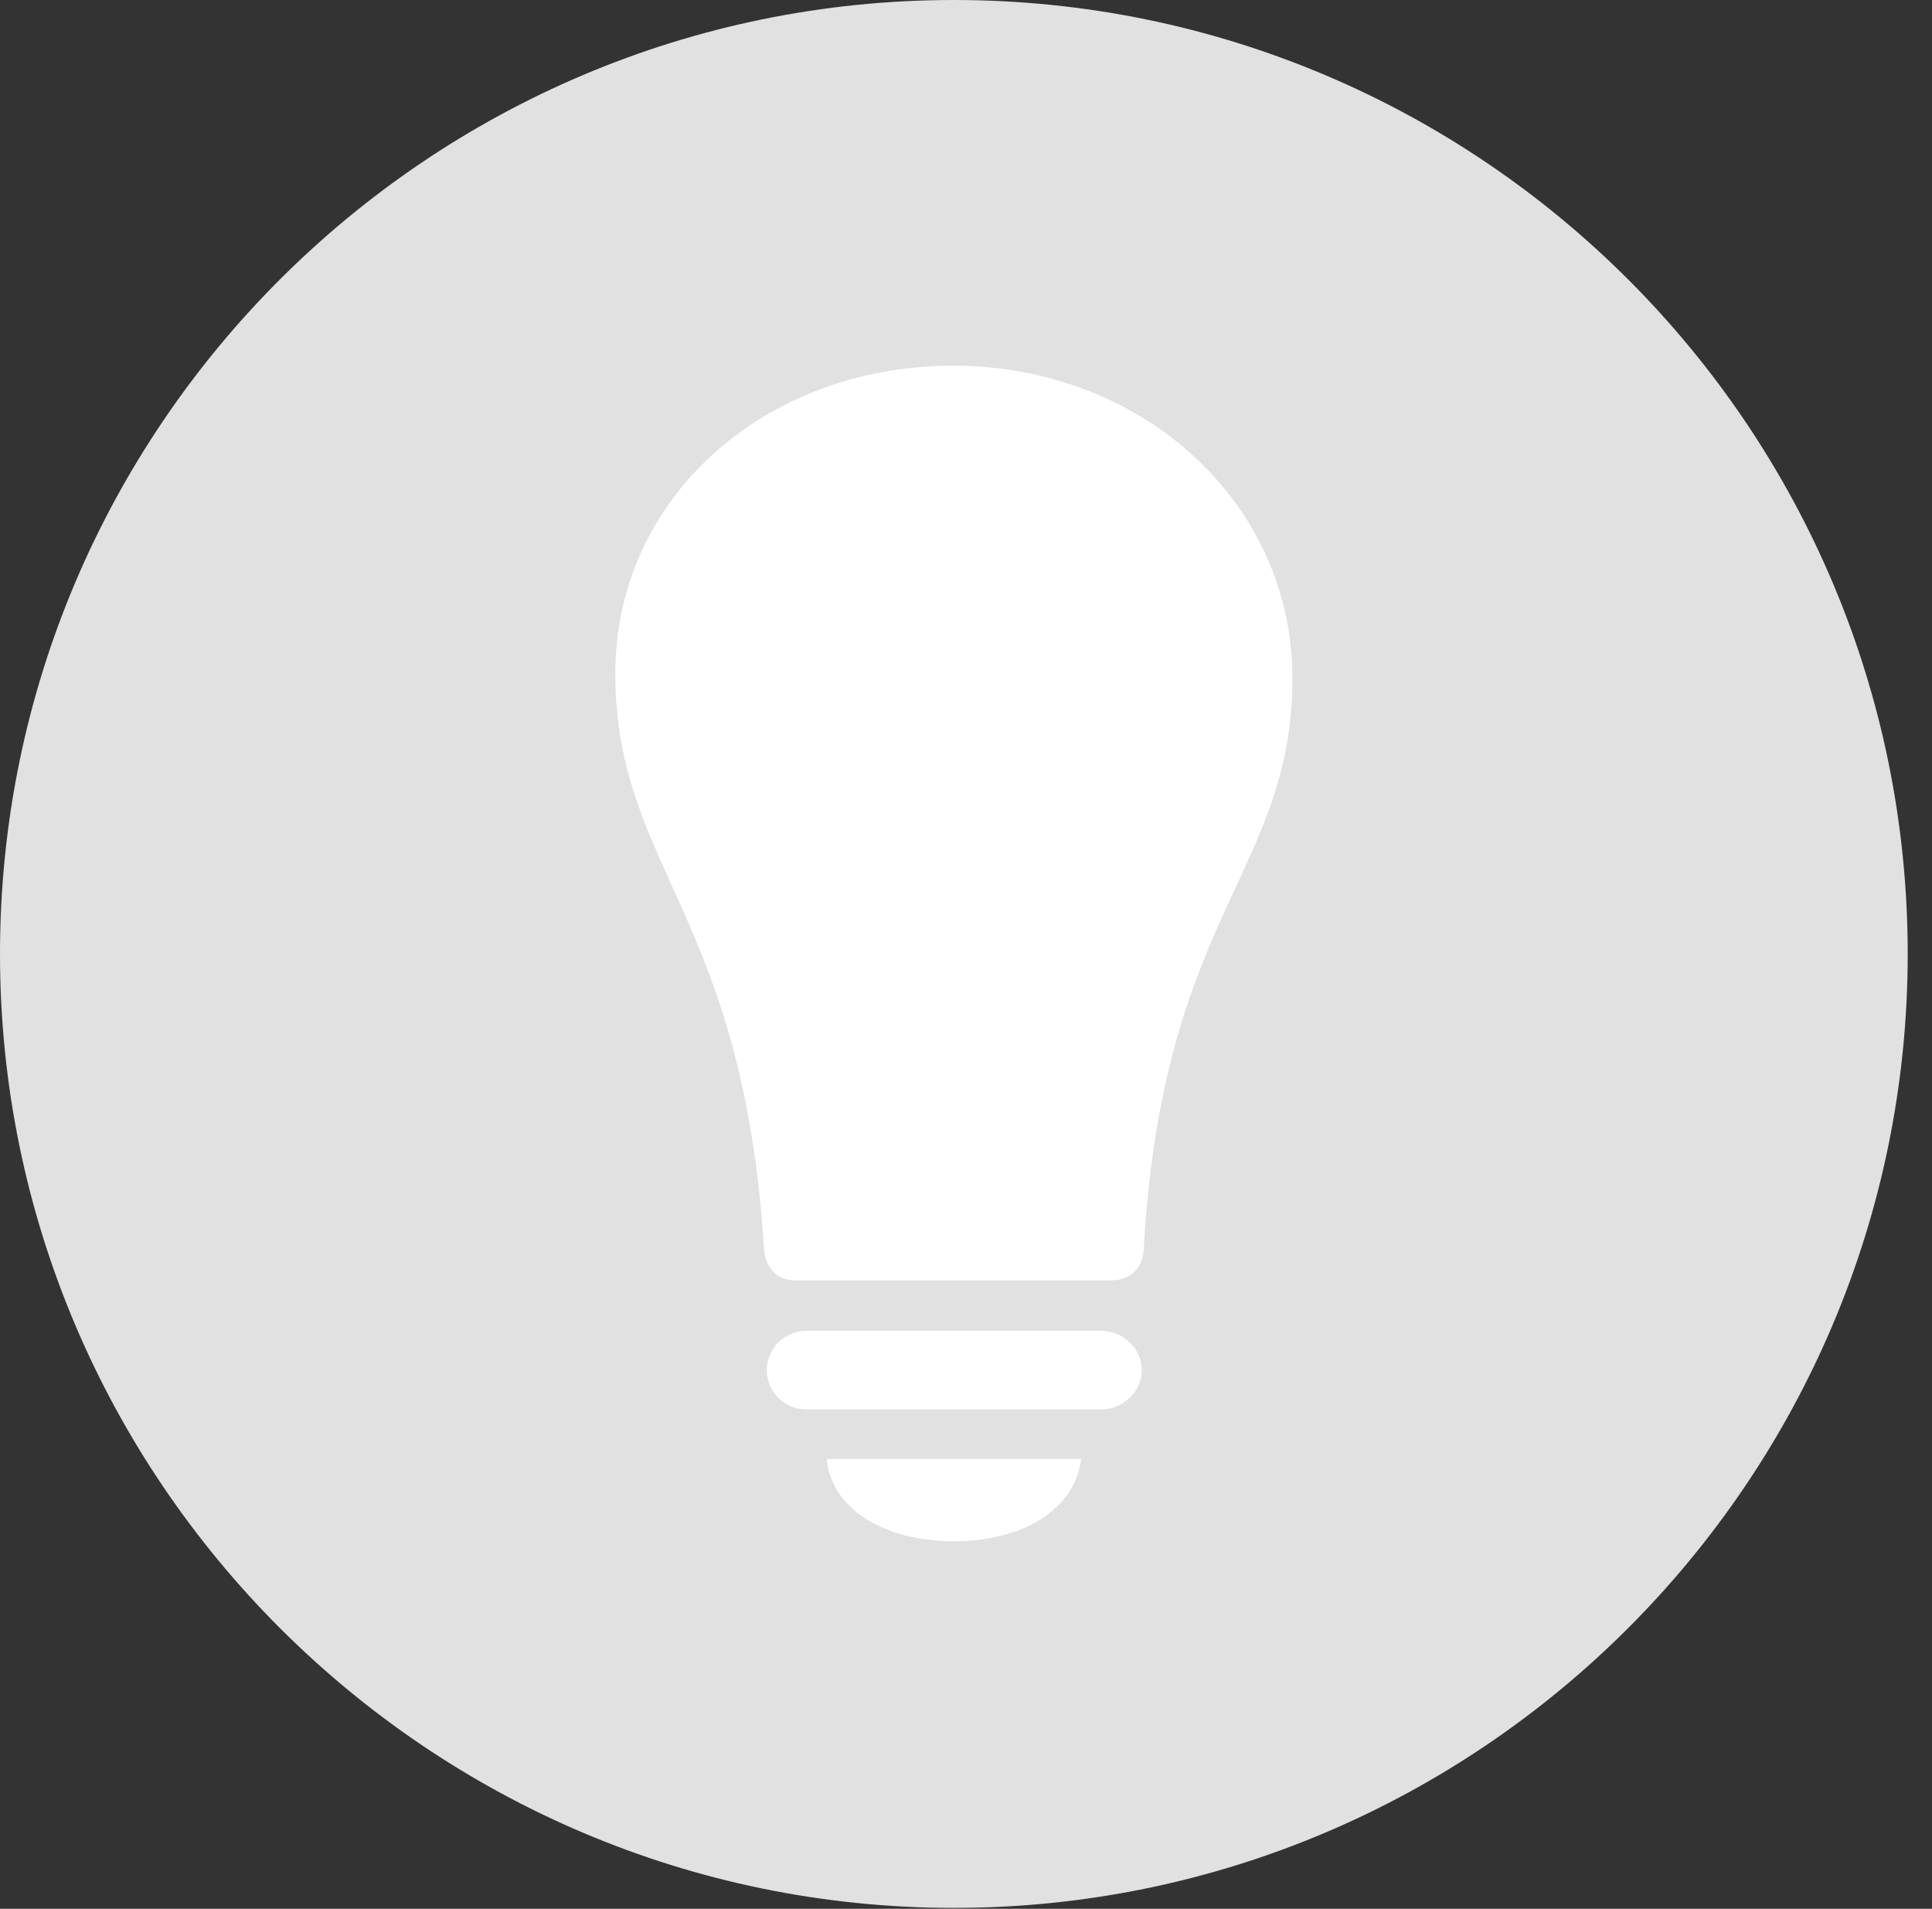 <?xml version="1.0" encoding="UTF-8"?>
<!--Generator: Apple Native CoreSVG 326-->
<!DOCTYPE svg
PUBLIC "-//W3C//DTD SVG 1.1//EN"
       "http://www.w3.org/Graphics/SVG/1.1/DTD/svg11.dtd">
<svg version="1.1" xmlns="http://www.w3.org/2000/svg" xmlns:xlink="http://www.w3.org/1999/xlink" viewBox="0 0 28.246 27.904">
 <rect x="0" y="0" width="28.246" height="27.904" fill="#333333" stroke="none"/>
 <g>
  <rect height="27.904" opacity="0" width="28.246" x="0" y="0"/>
  <path d="M13.945 27.891C21.643 27.891 27.891 21.629 27.891 13.945C27.891 6.248 21.643 0 13.945 0C6.262 0 0 6.248 0 13.945C0 21.629 6.262 27.891 13.945 27.891Z" fill="white" fill-opacity="0.85"/>
  <path d="M8.996 9.844C8.996 7.287 11.17 5.346 13.932 5.346C16.707 5.346 18.895 7.355 18.895 9.912C18.895 12.742 16.994 13.357 16.721 18.266C16.707 18.539 16.529 18.717 16.242 18.717L11.621 18.717C11.361 18.717 11.197 18.539 11.17 18.266C10.869 13.357 8.996 12.674 8.996 9.844ZM11.785 20.604C11.471 20.604 11.211 20.344 11.211 20.029C11.211 19.715 11.471 19.455 11.785 19.455L16.105 19.455C16.42 19.455 16.693 19.715 16.693 20.029C16.693 20.344 16.42 20.604 16.105 20.604ZM13.945 22.531C12.92 22.531 12.154 22.053 12.086 21.328L15.805 21.328C15.723 22.053 14.971 22.531 13.945 22.531Z" fill="white"/>
 </g>
</svg>
